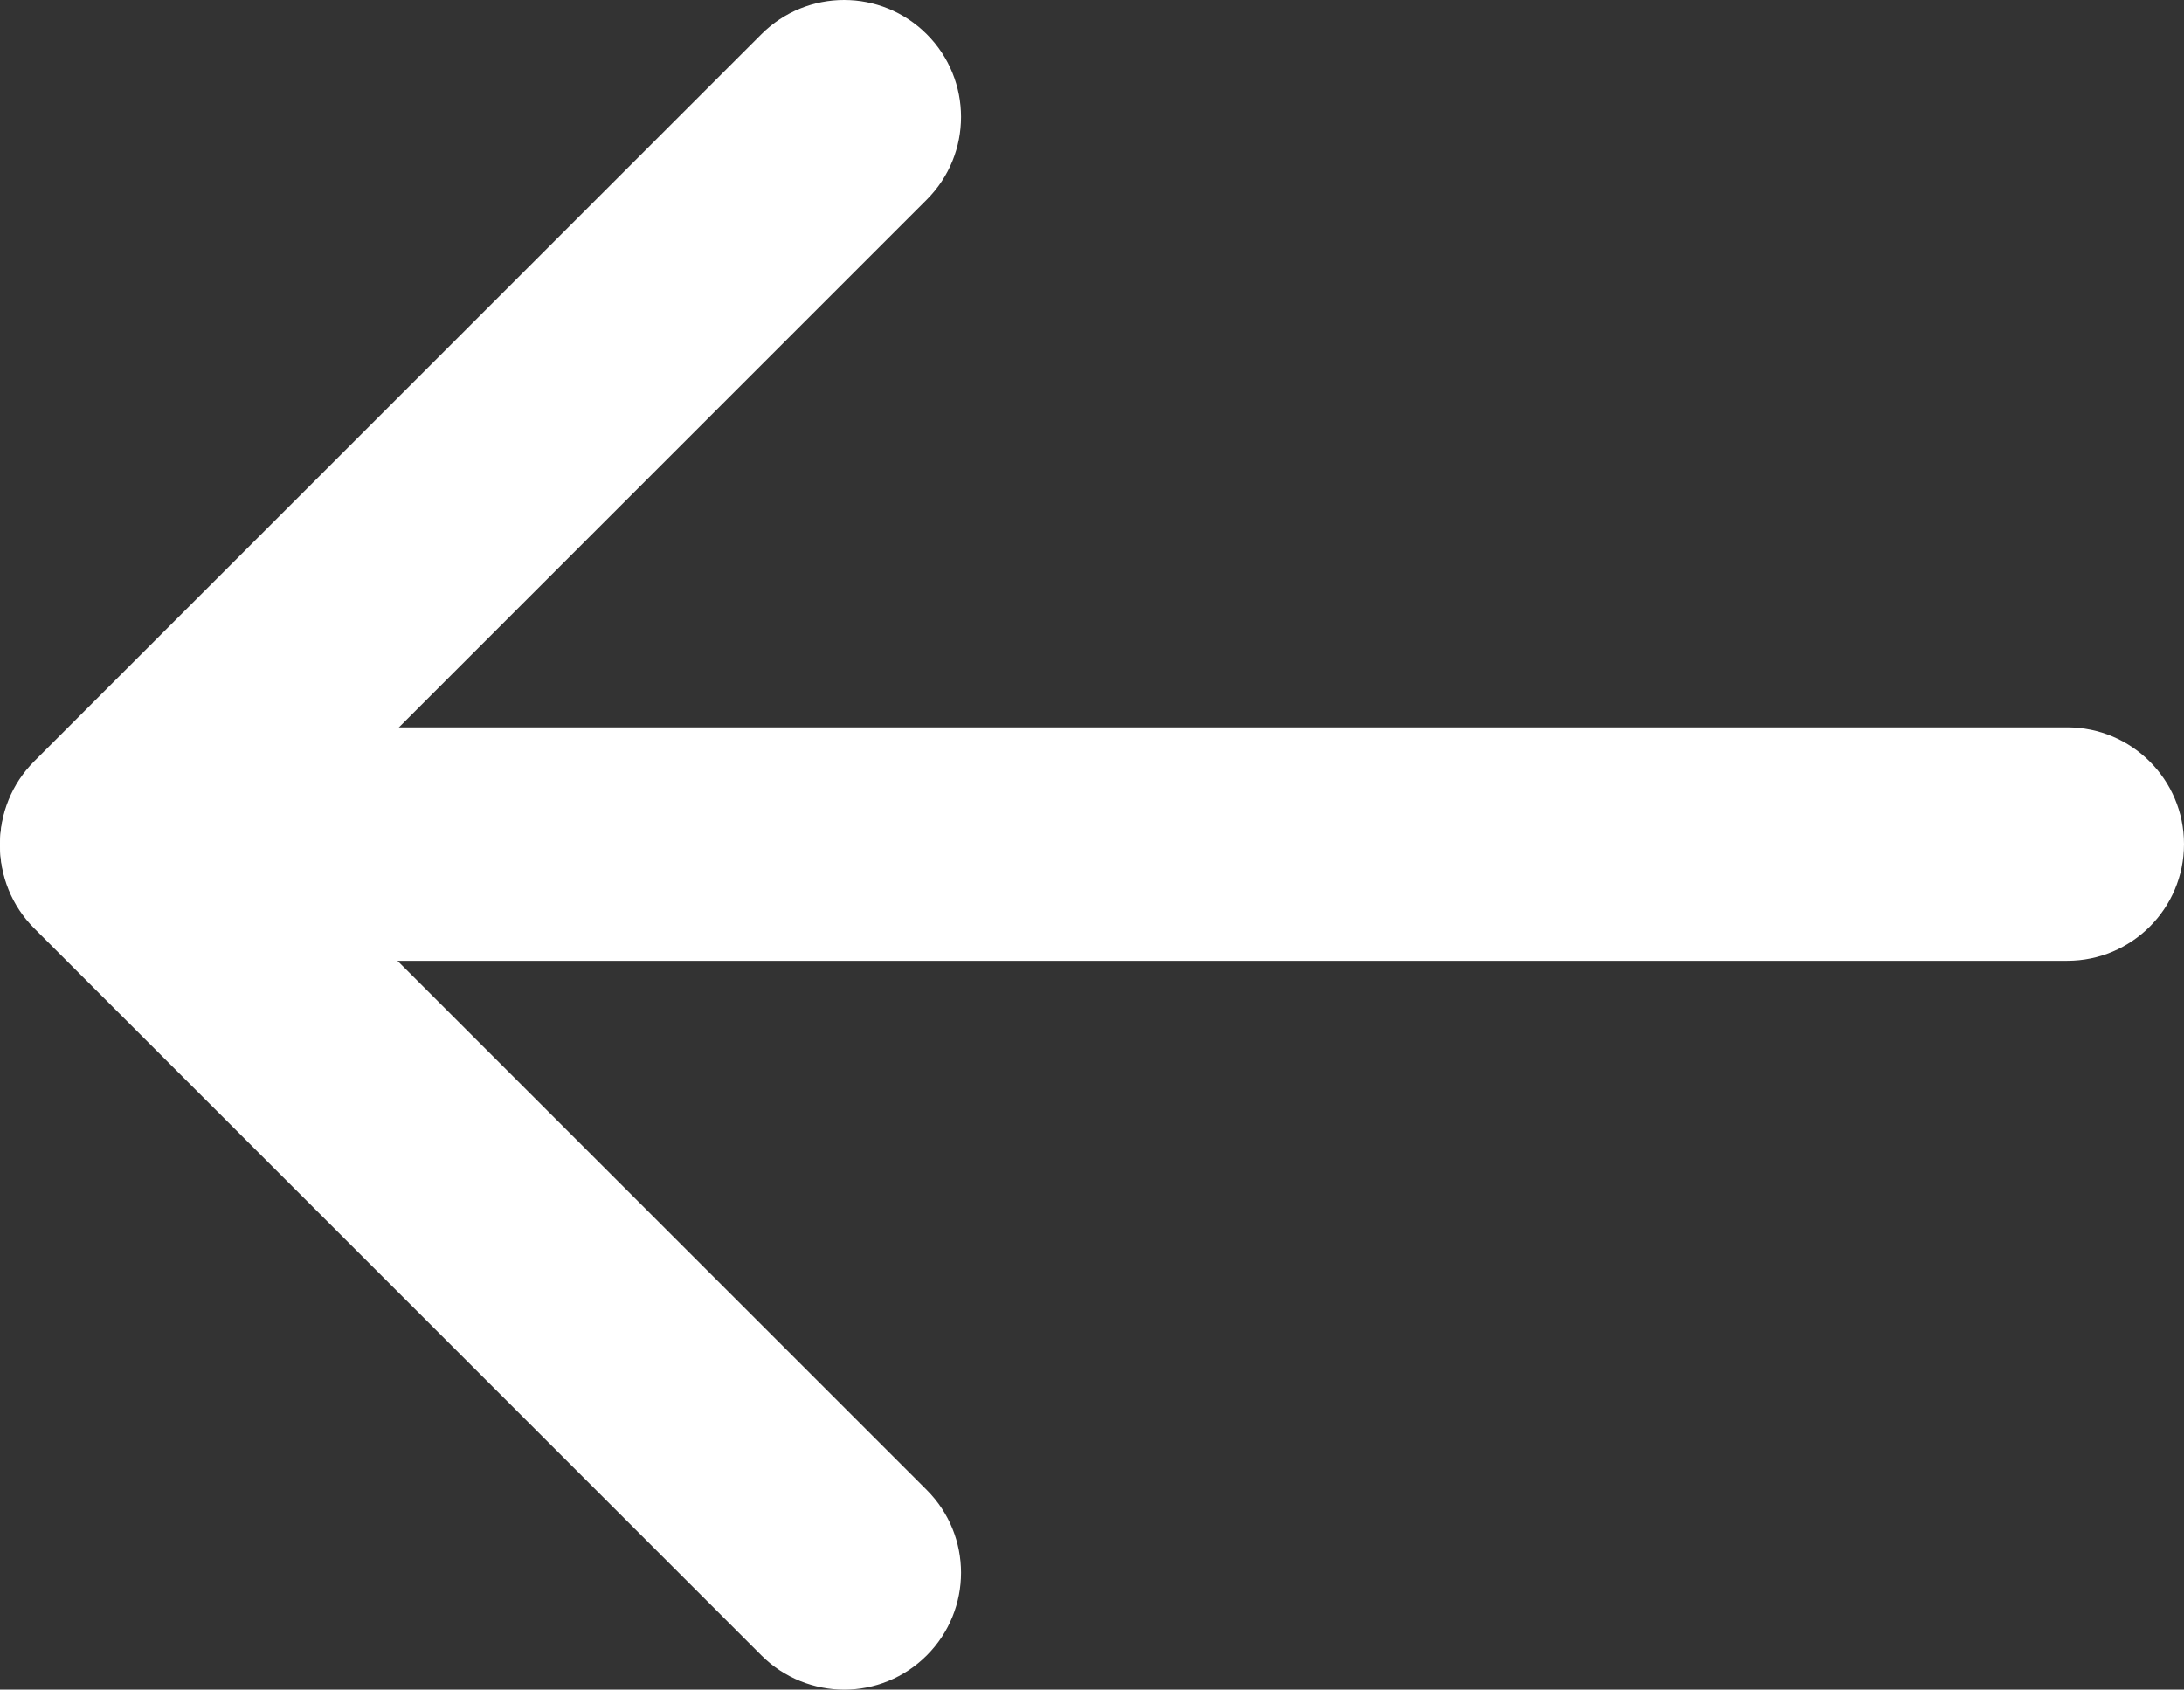 <?xml version="1.0" encoding="utf-8"?>
<!-- Generator: Adobe Illustrator 23.0.3, SVG Export Plug-In . SVG Version: 6.00 Build 0)  -->
<svg version="1.1" id="Layer_1" xmlns="http://www.w3.org/2000/svg" xmlns:xlink="http://www.w3.org/1999/xlink" x="0px" y="0px"
	 viewBox="0 0 59.29 45.88" style="enable-background:new 0 0 59.29 45.88;" xml:space="preserve">
<rect x="0" y="0" width="59.29" height="45.88" fill="#333333" stroke="none"/>
<style type="text/css">
	.st0{fill:#FFFFFF;}
</style>
<g>
	<g>
		<g>
			<line class="st0" x1="22.92" y1="3.17" x2="3.17" y2="22.92"/>
			<path class="st0" d="M3.17,26.09c-0.81,0-1.63-0.31-2.24-0.93c-1.24-1.24-1.24-3.25,0-4.49L20.67,0.93
				c1.24-1.24,3.25-1.24,4.49,0c1.24,1.24,1.24,3.25,0,4.49L5.42,25.16C4.8,25.78,3.99,26.09,3.17,26.09z"/>
		</g>
		<g>
			<line class="st0" x1="22.92" y1="42.71" x2="3.17" y2="22.96"/>
			<path class="st0" d="M22.92,45.88c-0.81,0-1.63-0.31-2.25-0.93L0.93,25.21c-1.24-1.24-1.24-3.25,0-4.49
				c1.24-1.24,3.25-1.24,4.49,0l19.74,19.74c1.24,1.24,1.24,3.25,0,4.49C24.54,45.57,23.73,45.88,22.92,45.88z"/>
		</g>
		<g>
			<line class="st0" x1="56.12" y1="22.92" x2="3.34" y2="22.92"/>
			<path class="st0" d="M56.12,26.09H3.34c-1.75,0-3.17-1.42-3.17-3.17c0-1.75,1.42-3.17,3.17-3.17h52.78
				c1.75,0,3.17,1.42,3.17,3.17C59.29,24.67,57.87,26.09,56.12,26.09z"/>
		</g>
	</g>
</g>
</svg>
